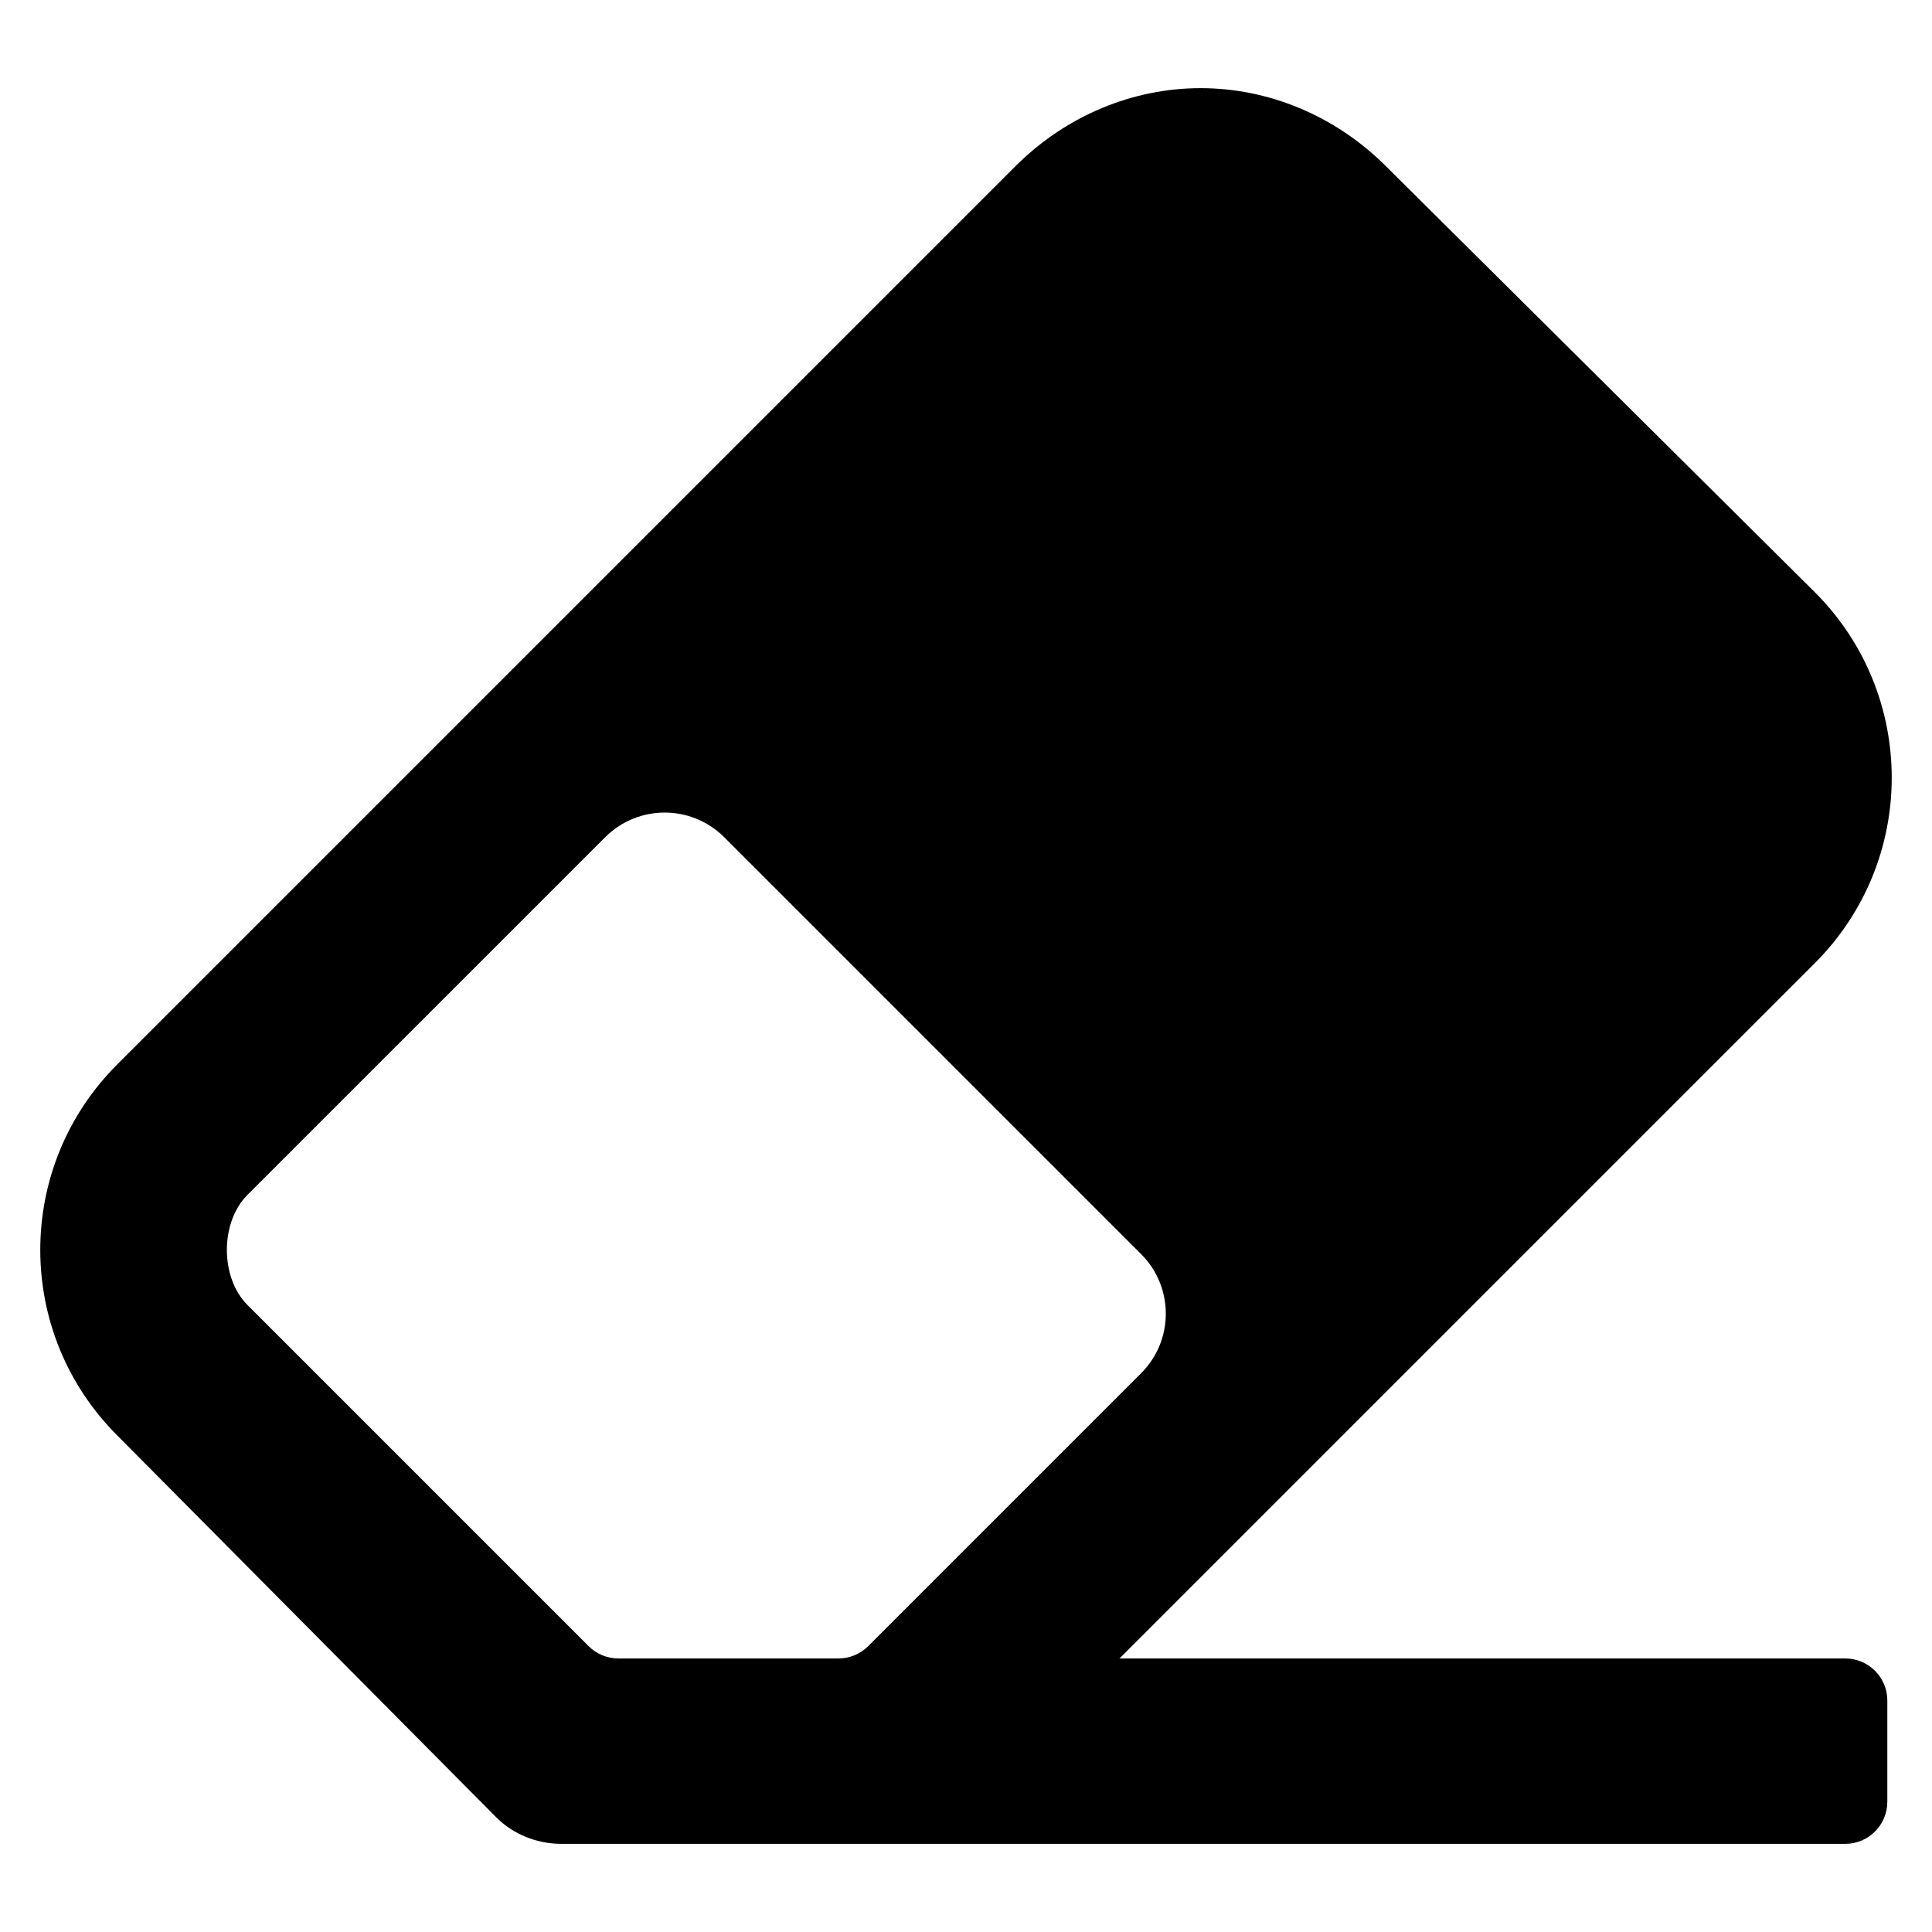 <svg xmlns="http://www.w3.org/2000/svg" width="24" height="24" viewBox="0 0 24 24">
  <path fill-rule="evenodd" d="M12.612,2.067 L1.455,13.224 C0.182,14.497 0.182,16.557 1.455,17.83 L6.17,22.581 C6.381,22.788 6.664,22.901 6.961,22.905 L22.922,22.905 C23.211,22.905 23.445,22.671 23.445,22.382 L23.445,21.124 C23.445,20.836 23.211,20.602 22.922,20.602 L13.907,20.602 L13.907,20.602 L22.545,11.964 C23.818,10.691 23.818,8.63 22.545,7.357 L17.219,2.067 C16.584,1.432 15.752,1.095 14.915,1.095 C14.078,1.095 13.246,1.432 12.612,2.067 Z M8.996,10.4 L14.176,15.58 C14.584,15.988 14.584,16.65 14.176,17.058 L10.785,20.449 C10.687,20.547 10.554,20.602 10.416,20.602 L7.682,20.602 C7.543,20.602 7.41,20.547 7.312,20.449 L3.074,16.211 L3.074,16.211 C2.733,15.869 2.733,15.185 3.074,14.843 L7.518,10.4 C7.926,9.992 8.588,9.992 8.996,10.4 Z"/>
</svg>
